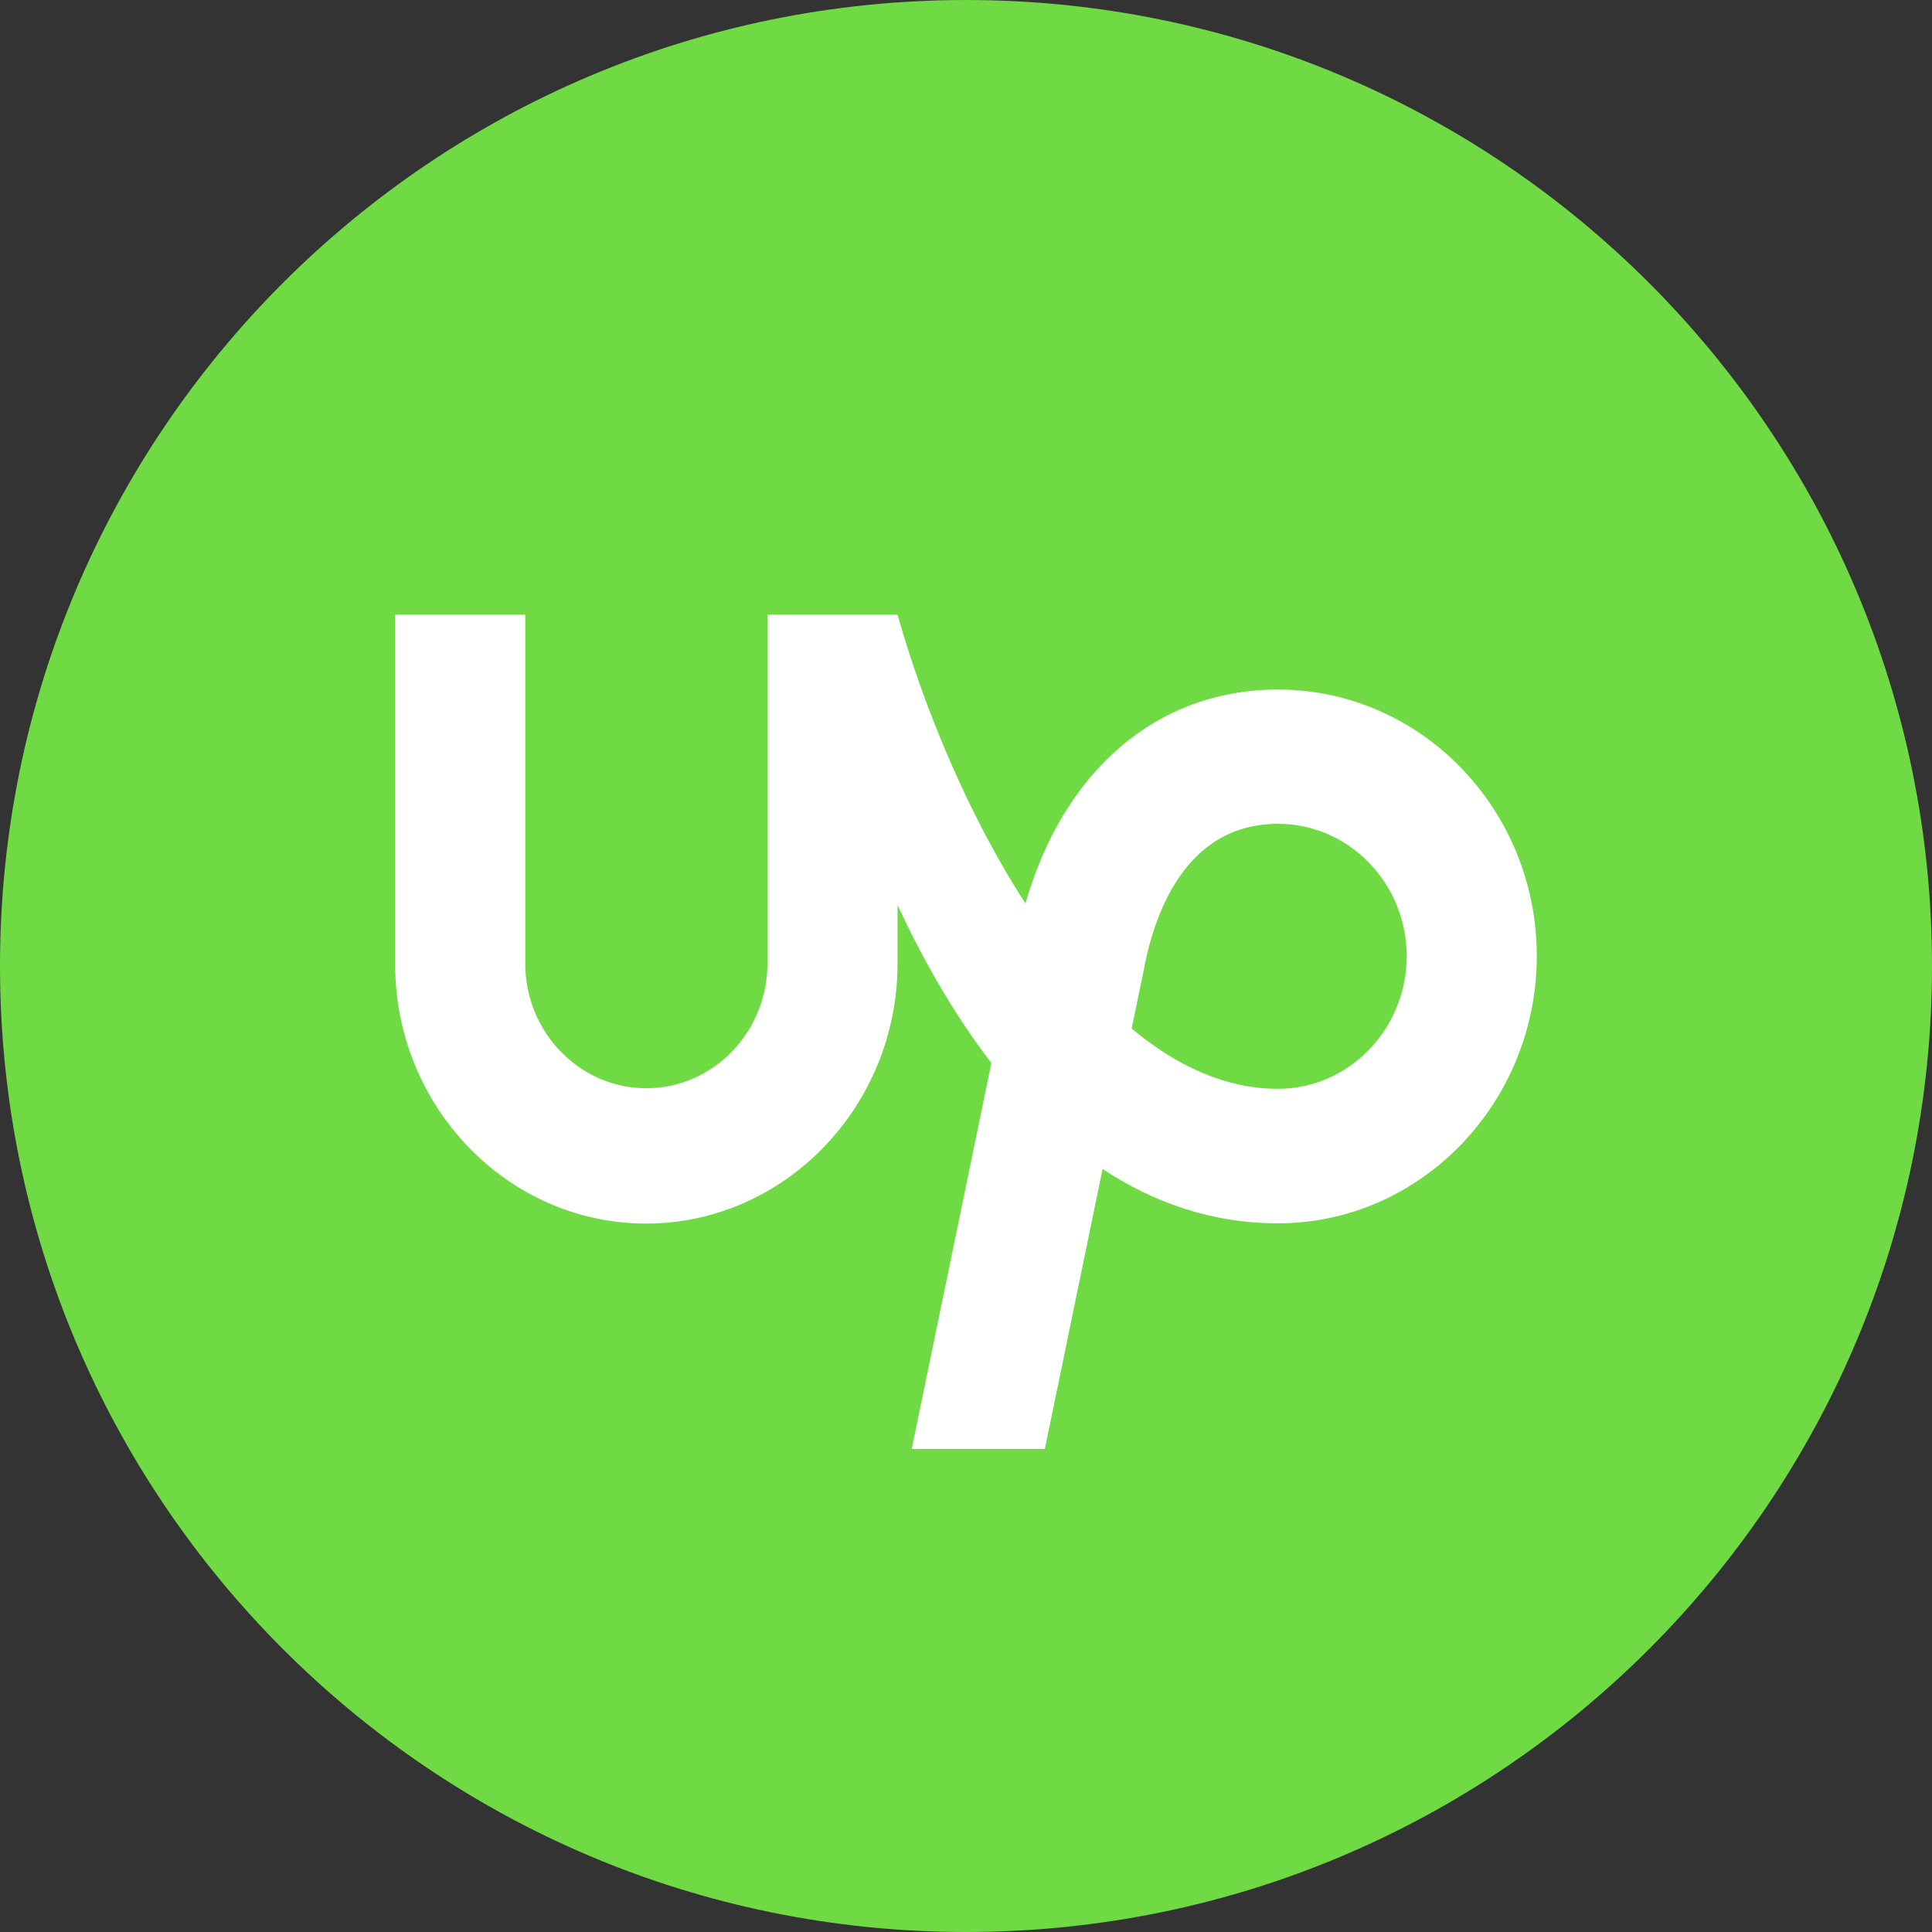 <svg width="32" height="32" viewBox="0 0 32 32" fill="none" xmlns="http://www.w3.org/2000/svg">
<rect x="0" y="0" width="32" height="32" fill="#333333" stroke="none"/>
<g clip-path="url(#clip0_28658_34)">
<path fill-rule="evenodd" clip-rule="evenodd" d="M16 32C24.837 32 32 24.837 32 16C32 7.163 24.837 0 16 0C7.163 0 0 7.163 0 16C0 24.837 7.163 32 16 32Z" fill="#6FDA44"/>
<path fill-rule="evenodd" clip-rule="evenodd" d="M16.985 14.965C17.616 12.761 19.167 11.421 21.169 11.421C23.531 11.421 25.454 13.403 25.454 15.833C25.454 18.268 23.531 20.262 21.169 20.262C20.064 20.262 19.101 19.915 18.262 19.362L17.306 24H15.101L16.421 17.606C15.798 16.798 15.285 15.89 14.866 14.99V15.959C14.866 18.324 12.997 20.266 10.702 20.266C8.406 20.266 6.538 18.324 6.545 15.959V10.182H8.7V15.959C8.7 17.097 9.601 18.025 10.706 18.025C11.81 18.025 12.711 17.097 12.711 15.959V10.182H14.866C15.293 11.688 16.021 13.476 16.985 14.965ZM18.744 17.036C19.484 17.654 20.299 18.034 21.169 18.034C22.34 18.034 23.296 17.049 23.3 15.841C23.3 14.63 22.344 13.645 21.169 13.645C19.602 13.645 19.093 15.204 18.932 16.132L18.924 16.164L18.744 17.036Z" fill="white"/>
</g>
<defs>
<clipPath id="clip0_28658_34">
<rect width="32" height="32" fill="white"/>
</clipPath>
</defs>
</svg>
